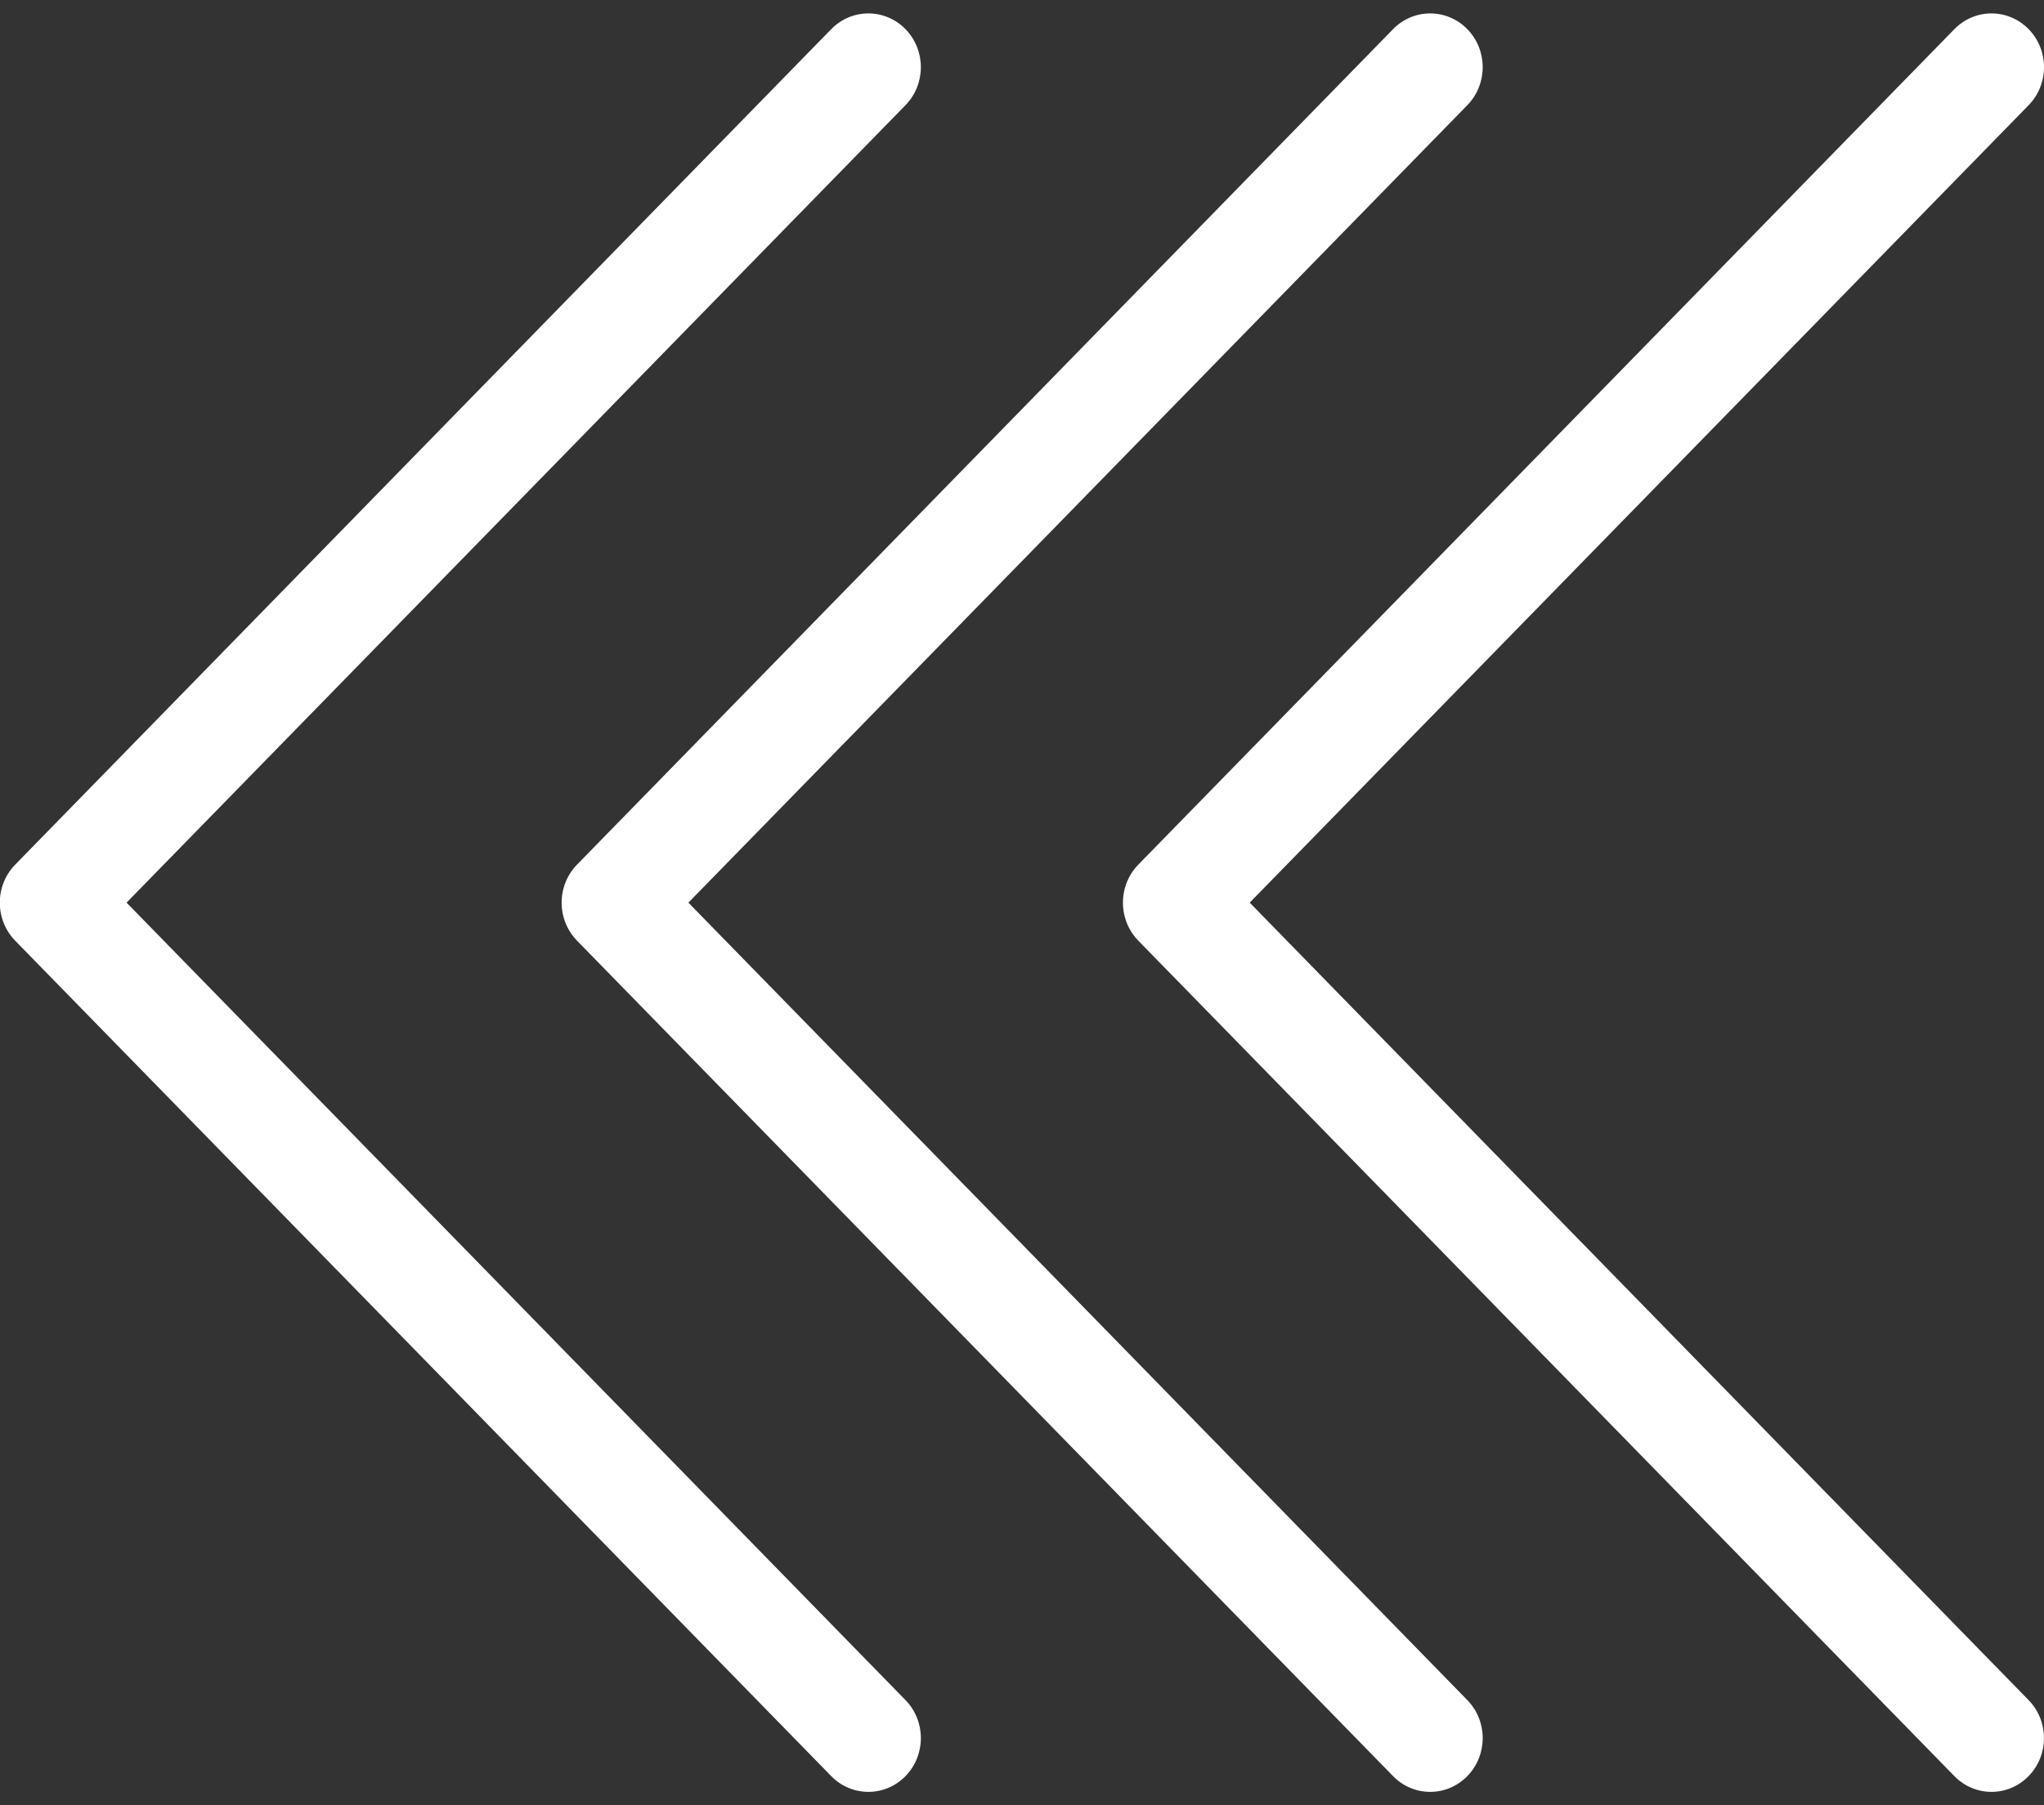 <svg width="60" height="53" viewBox="0 0 60 53" fill="none" xmlns="http://www.w3.org/2000/svg">
<rect x="0" y="0" width="60" height="53" fill="#333333" stroke="none"/>
<path fill-rule="evenodd" clip-rule="evenodd" d="M20.207 26.5L43.072 49.912C43.674 50.529 43.674 51.528 43.072 52.144C42.47 52.761 41.494 52.761 40.892 52.144L16.938 27.617C16.501 27.17 16.381 26.522 16.577 25.965C16.652 25.753 16.772 25.554 16.938 25.384L40.892 0.856C41.494 0.24 42.47 0.24 43.072 0.856C43.674 1.473 43.674 2.472 43.072 3.088L20.207 26.5Z" fill="white"/>
<path fill-rule="evenodd" clip-rule="evenodd" d="M3.715 26.5L26.58 49.912C27.182 50.529 27.182 51.528 26.58 52.144C25.978 52.761 25.002 52.761 24.4 52.144L0.445 27.617C0.009 27.17 -0.111 26.522 0.085 25.965C0.16 25.753 0.28 25.554 0.446 25.384L24.4 0.856C25.002 0.24 25.978 0.24 26.58 0.856C27.182 1.473 27.182 2.472 26.58 3.088L3.715 26.5Z" fill="white"/>
<path fill-rule="evenodd" clip-rule="evenodd" d="M36.684 26.5L59.548 49.912C60.15 50.529 60.15 51.528 59.548 52.144C58.947 52.761 57.971 52.761 57.369 52.144L33.414 27.617C32.978 27.17 32.858 26.522 33.054 25.965C33.128 25.753 33.248 25.554 33.414 25.384L57.369 0.856C57.971 0.24 58.947 0.24 59.549 0.856C60.151 1.473 60.151 2.472 59.549 3.088L36.684 26.5Z" fill="white"/>
</svg>
